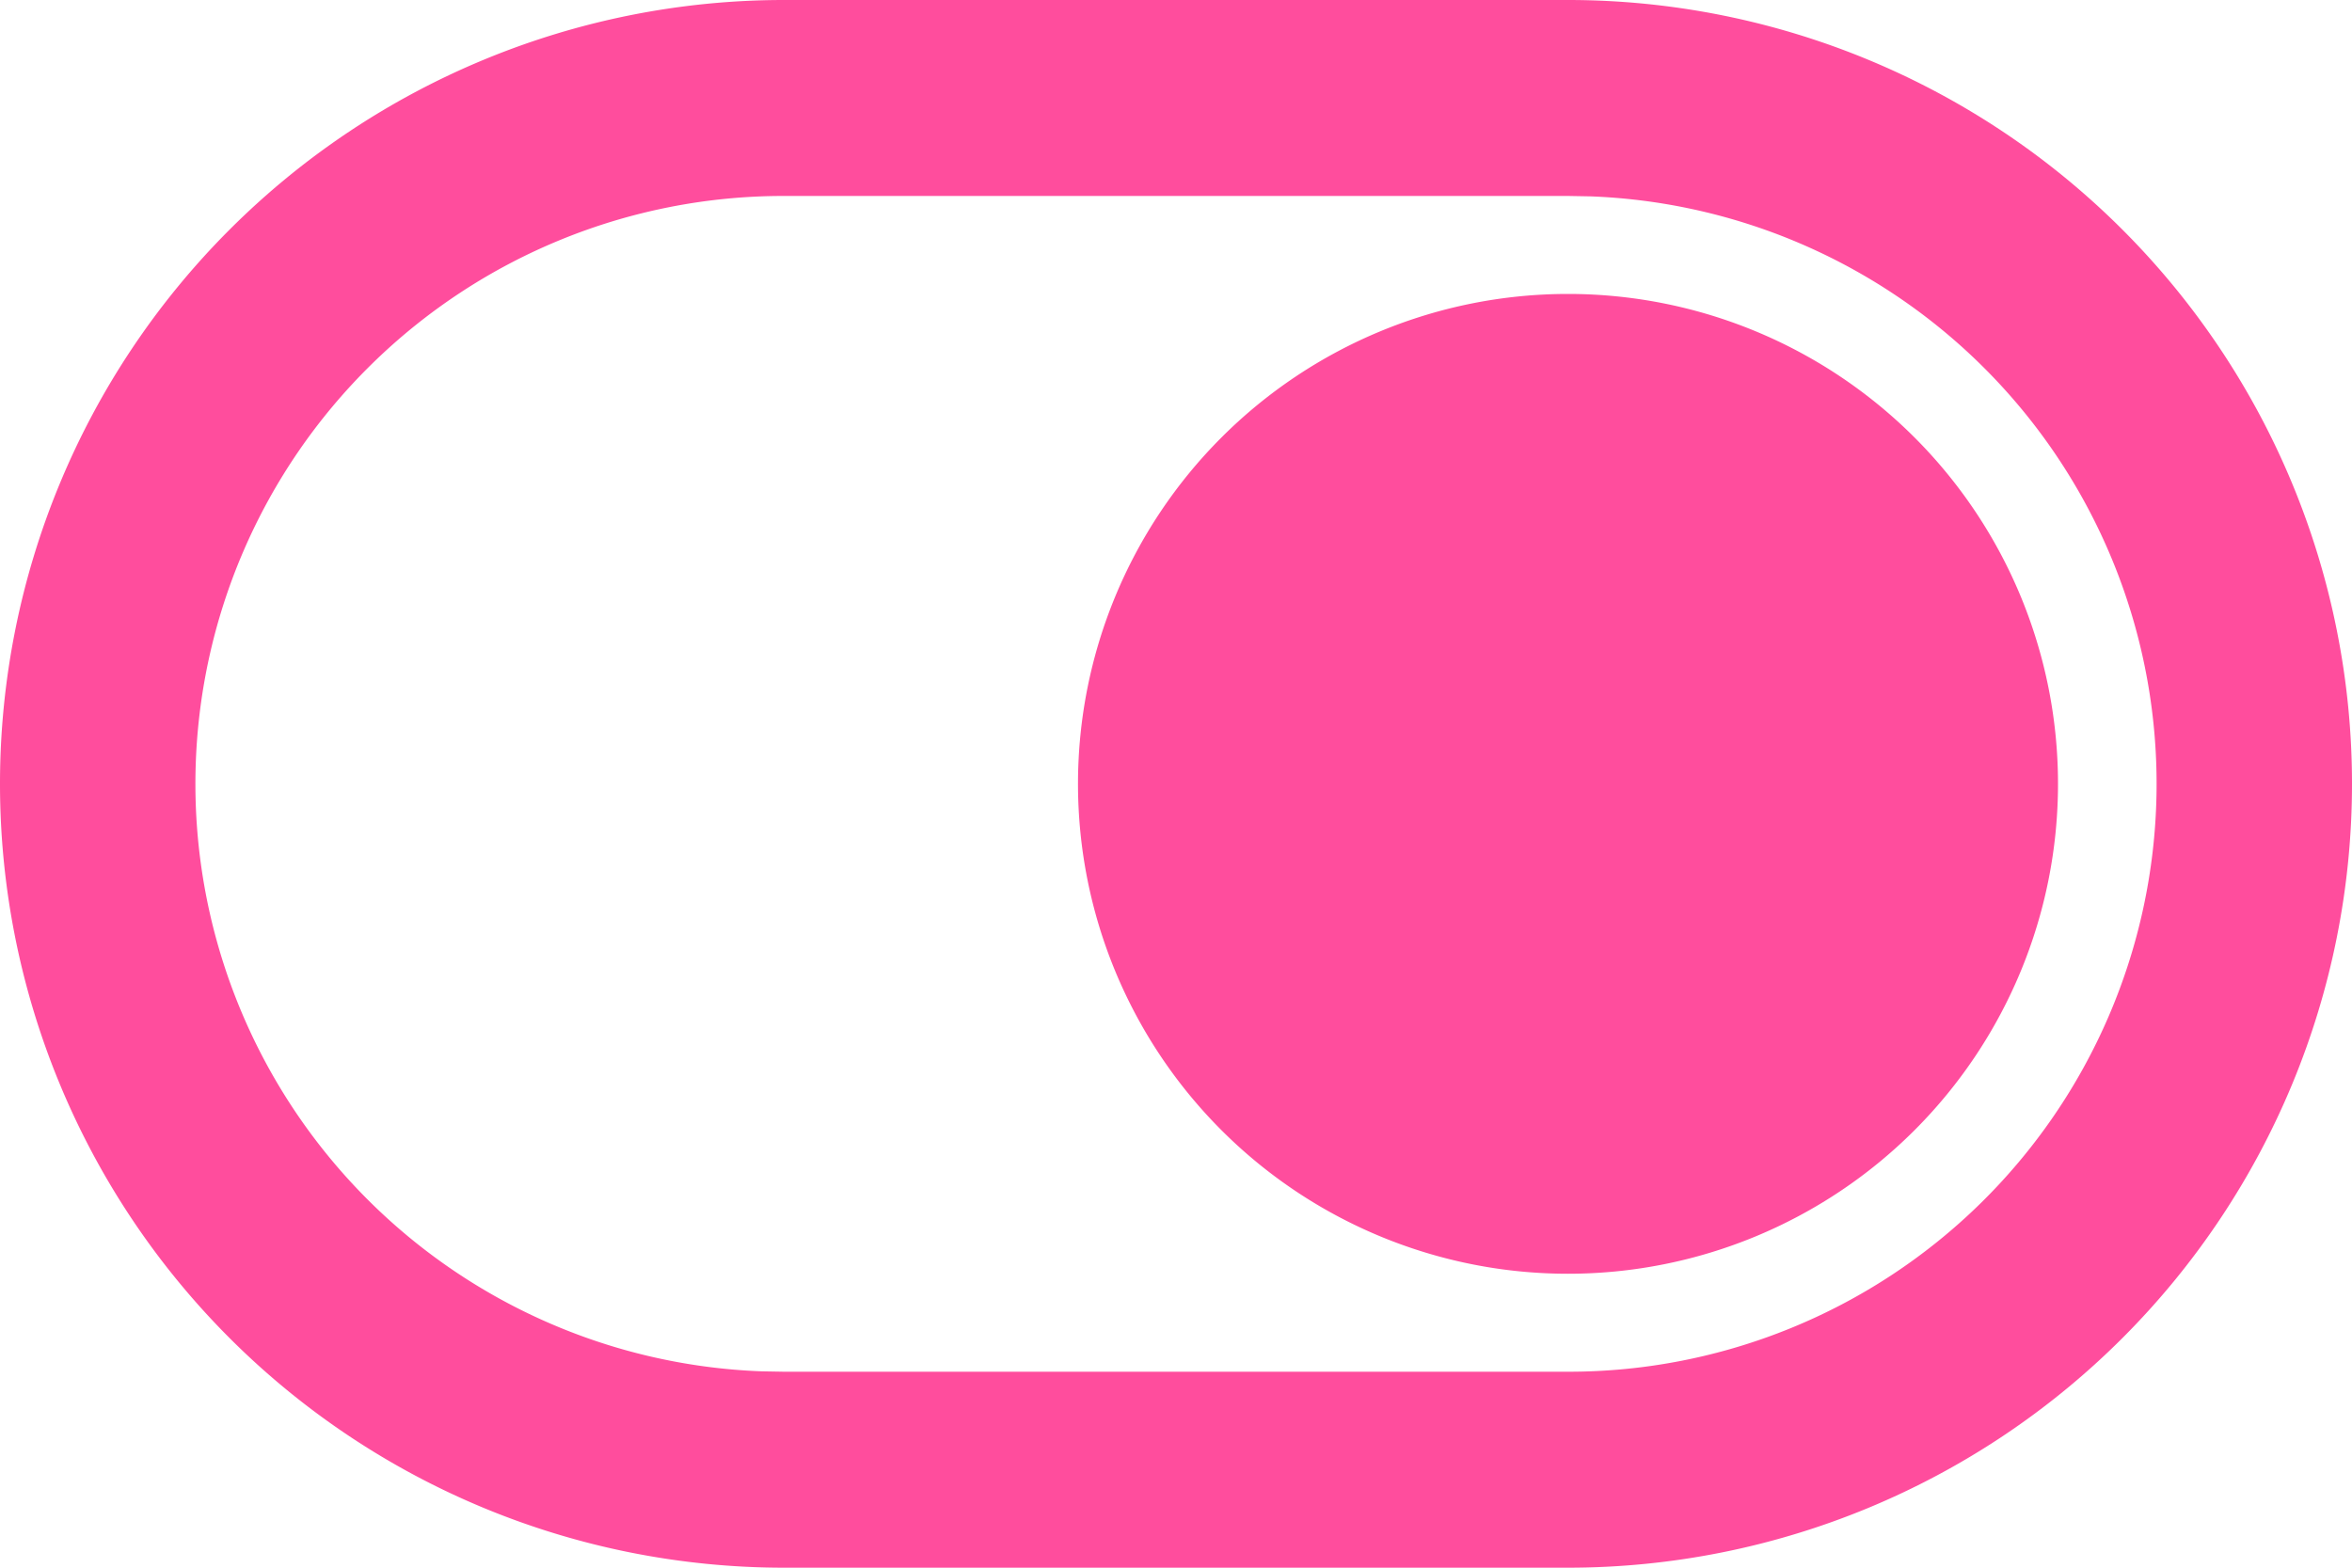 <?xml version="1.0" standalone="no"?><!DOCTYPE svg PUBLIC "-//W3C//DTD SVG 1.1//EN" "http://www.w3.org/Graphics/SVG/1.1/DTD/svg11.dtd"><svg t="1643033872792" class="icon" viewBox="0 0 1536 1024" version="1.1" xmlns="http://www.w3.org/2000/svg" p-id="6371" xmlns:xlink="http://www.w3.org/1999/xlink" width="192" height="128"><defs><style type="text/css"></style></defs><path d="M1024 0a512 512 0 1 1 0 1024H512A512 512 0 1 1 512 0h512z m0 128H512a384 384 0 0 0-14.4 767.744L512 896h512a384 384 0 0 0 14.4-767.744L1024 128z m0 64a320 320 0 1 1 0 640 320 320 0 0 1 0-640z" p-id="6372" fill="#FF4D9D"></path></svg>